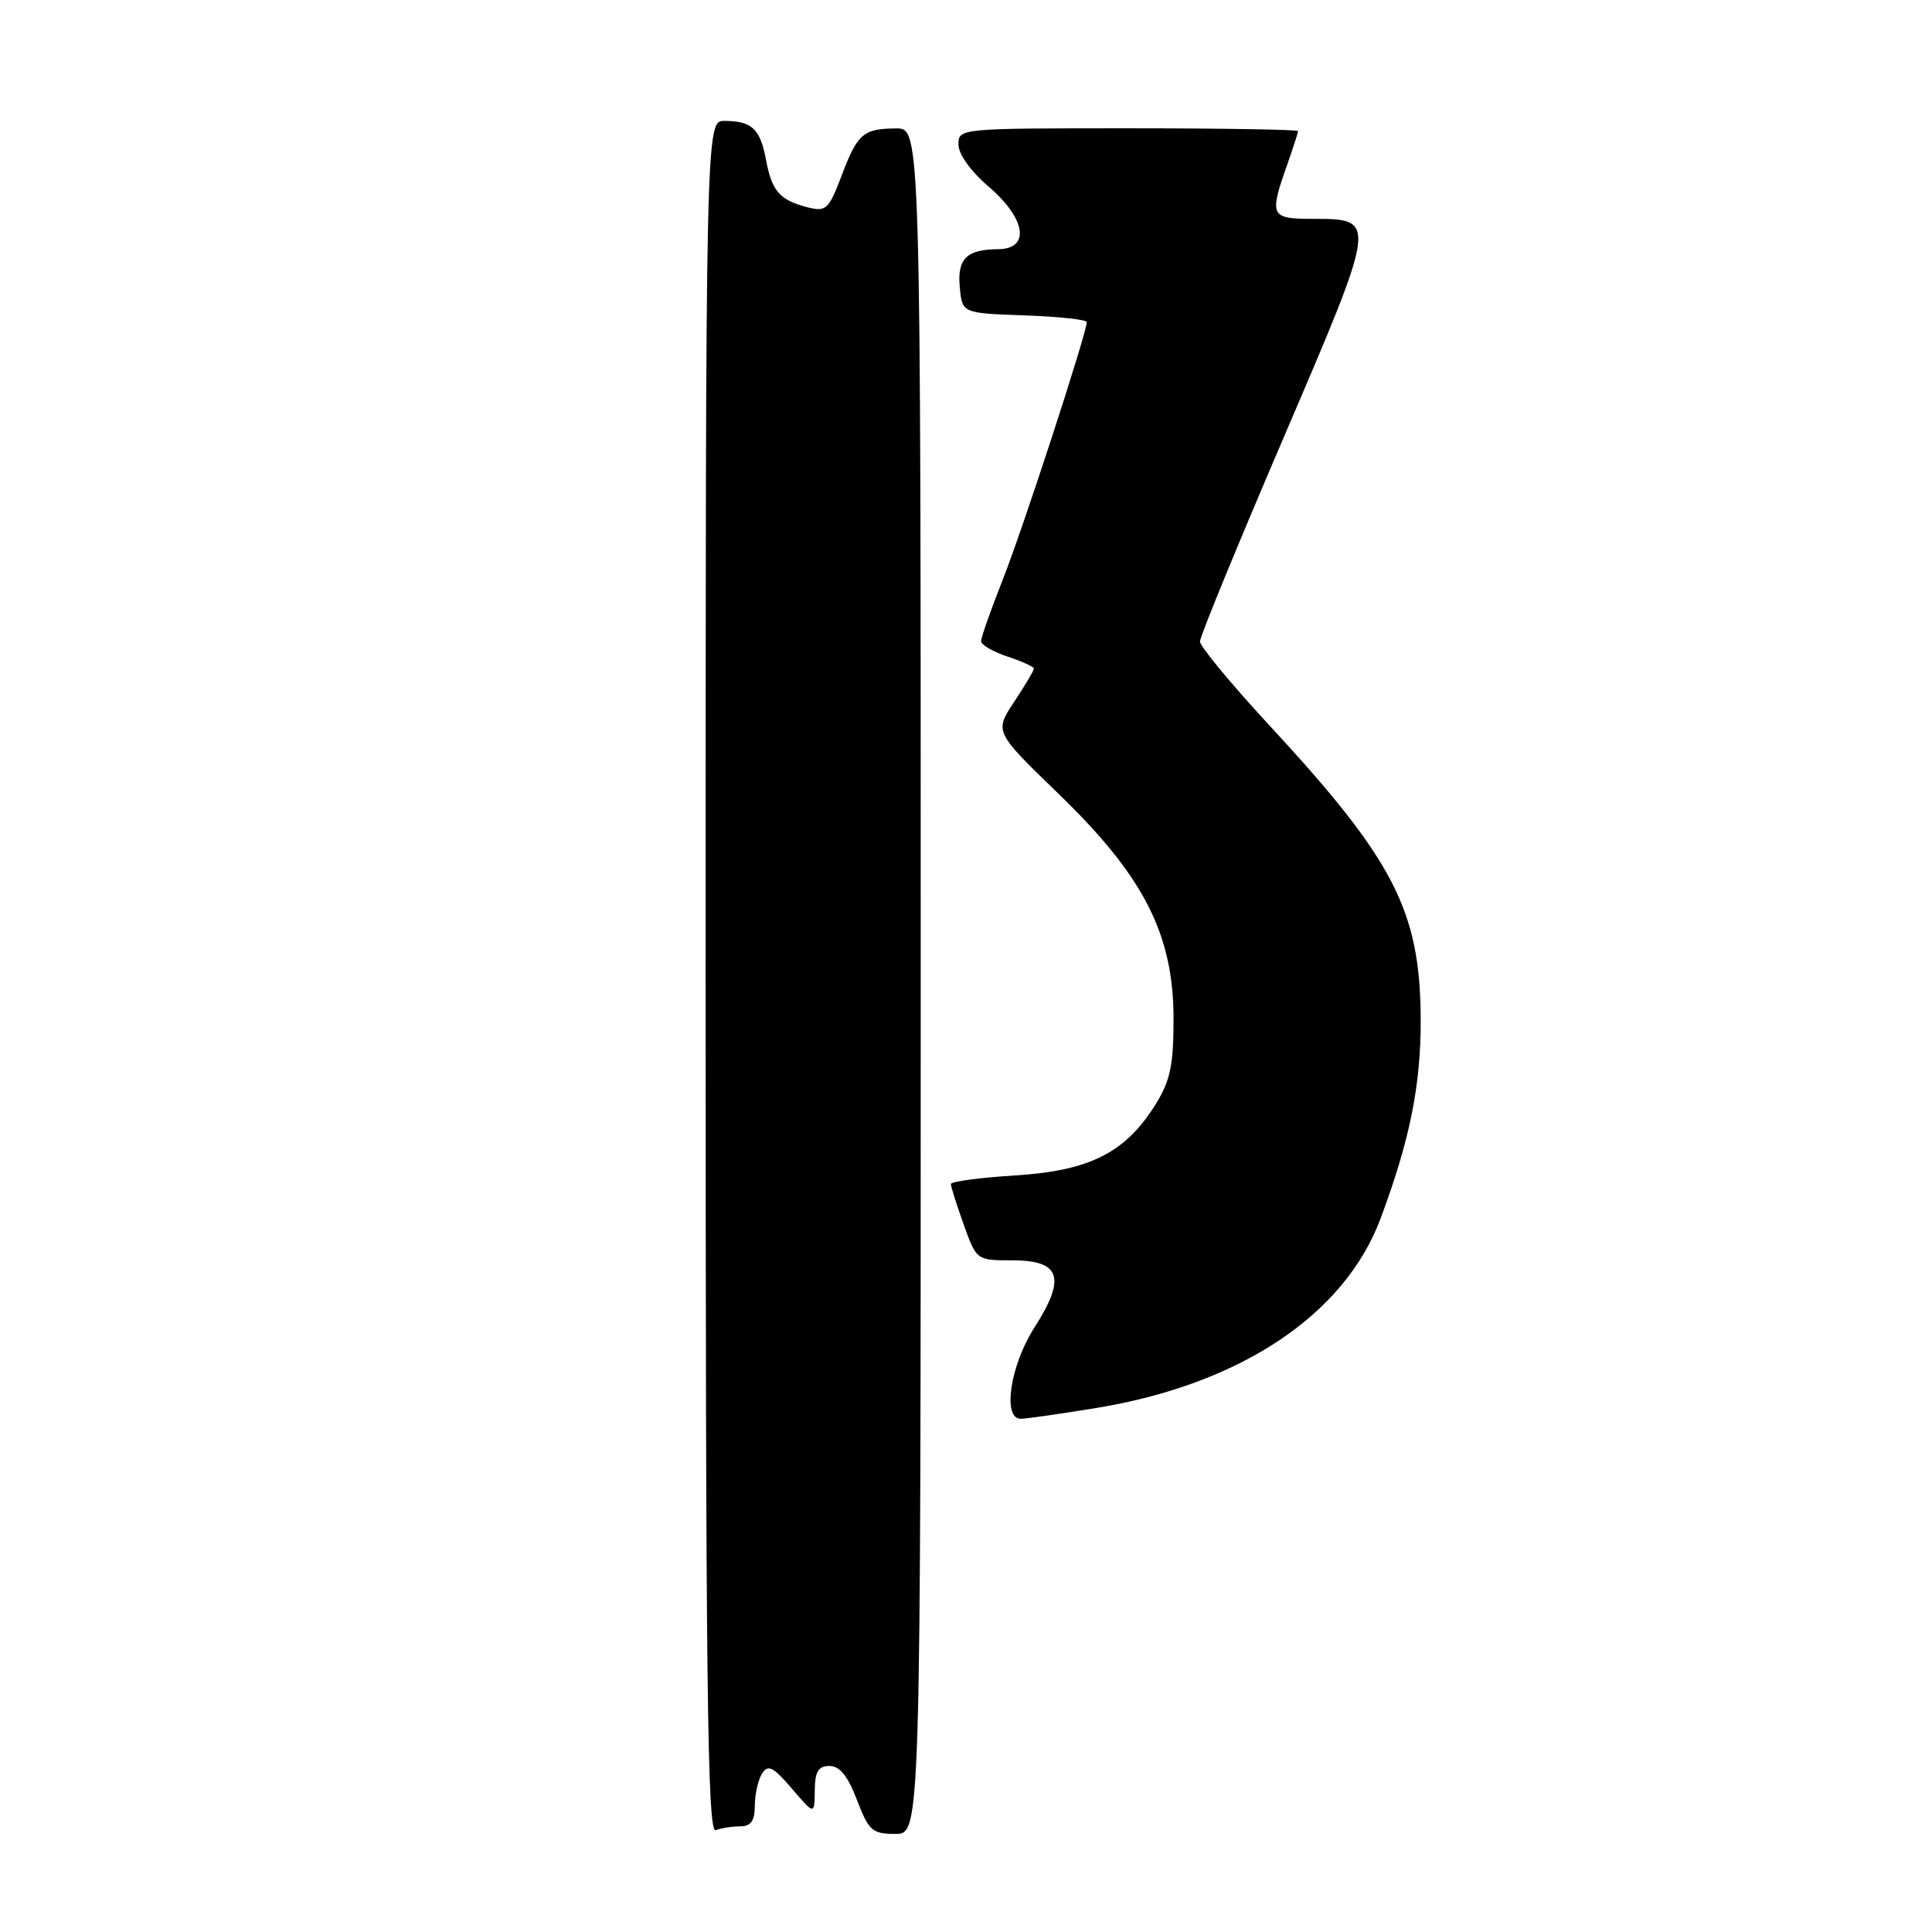 <?xml version="1.0" encoding="UTF-8" standalone="no"?>
<!DOCTYPE svg PUBLIC "-//W3C//DTD SVG 1.1//EN" "http://www.w3.org/Graphics/SVG/1.1/DTD/svg11.dtd" >
<svg xmlns="http://www.w3.org/2000/svg" xmlns:xlink="http://www.w3.org/1999/xlink" version="1.1" viewBox="0 0 256 256">
 <g >
 <path fill="currentColor"
d=" M 98.08 242.00 C 99.50 242.00 100.00 241.29 100.02 239.25 C 100.02 237.74 100.46 235.82 100.98 235.00 C 101.77 233.76 102.45 234.11 104.93 237.00 C 107.92 240.50 107.92 240.50 107.96 237.25 C 107.99 234.73 108.43 234.00 109.92 234.00 C 111.27 234.00 112.34 235.33 113.55 238.50 C 115.12 242.60 115.57 243.00 118.64 243.00 C 122.00 243.00 122.00 243.00 122.00 130.00 C 122.00 17.00 122.00 17.00 118.75 17.02 C 114.38 17.04 113.62 17.70 111.50 23.32 C 109.83 27.72 109.45 28.08 107.09 27.49 C 103.34 26.54 102.29 25.37 101.51 21.22 C 100.73 17.06 99.65 16.04 96.00 16.02 C 93.50 16.00 93.50 16.00 93.50 129.51 C 93.50 223.63 93.73 242.93 94.83 242.51 C 95.56 242.23 97.03 242.00 98.08 242.00 Z  M 145.07 186.60 C 164.25 183.49 178.13 174.28 182.92 161.49 C 186.81 151.10 188.29 143.77 188.25 135.00 C 188.18 120.68 184.71 113.96 168.18 96.09 C 163.13 90.63 159.00 85.64 159.00 85.00 C 159.00 84.36 164.00 72.17 170.12 57.91 C 182.56 28.88 182.55 29.00 173.88 29.00 C 168.37 29.00 168.17 28.60 170.50 22.00 C 171.32 19.66 172.00 17.58 172.00 17.37 C 172.00 17.17 161.88 17.00 149.50 17.00 C 127.13 17.00 127.00 17.01 127.00 19.15 C 127.00 20.43 128.63 22.70 131.00 24.73 C 135.96 28.98 136.56 32.99 132.25 33.02 C 128.07 33.04 126.81 34.30 127.18 38.10 C 127.50 41.50 127.50 41.50 135.75 41.79 C 140.29 41.95 144.00 42.35 144.00 42.68 C 144.00 44.11 135.51 70.16 132.88 76.78 C 131.30 80.78 130.00 84.46 130.00 84.95 C 130.00 85.44 131.57 86.36 133.50 87.00 C 135.43 87.64 137.00 88.35 137.00 88.60 C 137.00 88.84 135.82 90.83 134.38 93.00 C 131.76 96.96 131.76 96.96 140.32 105.24 C 151.57 116.12 155.50 123.82 155.50 135.00 C 155.50 141.15 155.07 143.19 153.13 146.32 C 149.14 152.73 144.41 155.13 134.54 155.75 C 129.84 156.04 126.00 156.56 126.00 156.89 C 125.99 157.23 126.76 159.64 127.69 162.25 C 129.40 167.00 129.40 167.00 134.13 167.00 C 140.54 167.00 141.30 169.29 137.08 175.88 C 133.86 180.89 132.79 188.00 135.25 188.00 C 135.94 187.99 140.35 187.37 145.07 186.60 Z "/>
</g>
</svg>